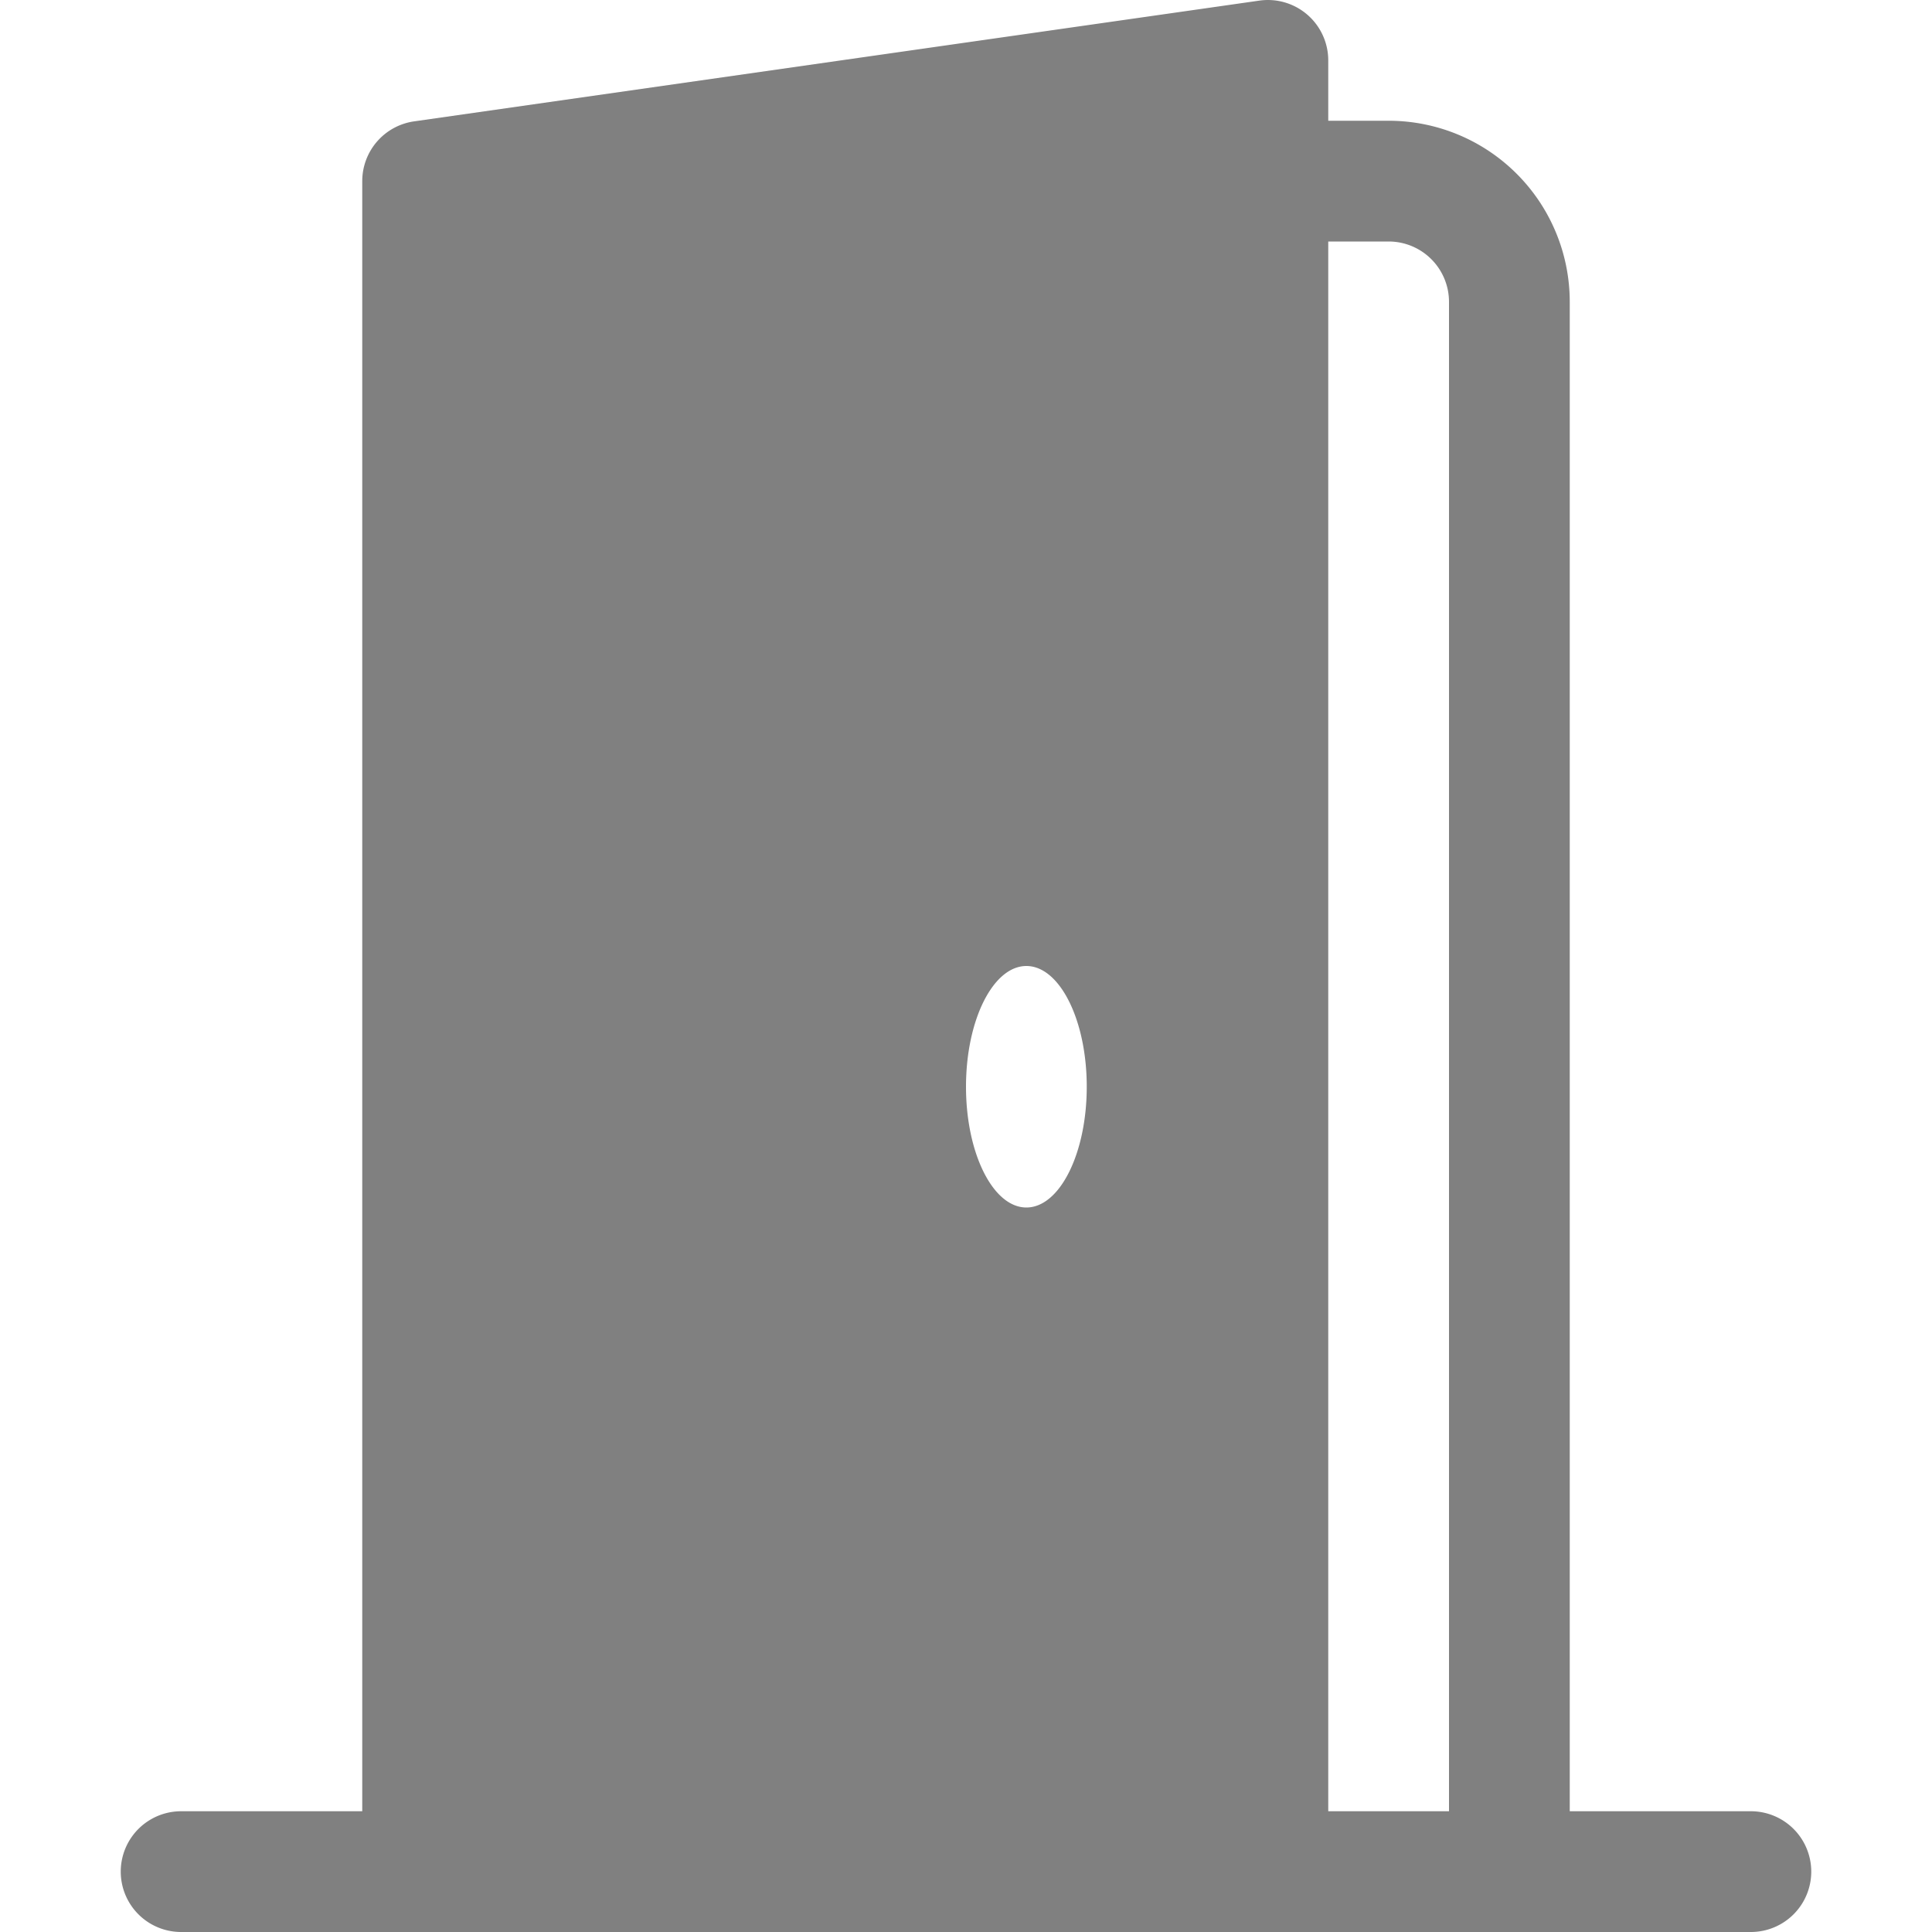 <svg xmlns="http://www.w3.org/2000/svg" width="12" height="12" fill="gray" class="bi bi-door-open-fill" viewBox="0 0 16 16">
  <path d="M1.5 15a.5.5 0 0 0 0 1h13a.5.5 0 0 0 0-1H13V2.5A1.5 1.5 0 0 0 11.5 1H11V.5a.5.5 0 0 0-.57-.495l-7 1A.5.5 0 0 0 3 1.5V15zM11 2h.5a.5.5 0 0 1 .5.5V15h-1zm-2.5 8c-.276 0-.5-.448-.5-1s.224-1 .5-1 .5.448.5 1-.224 1-.5 1"/>
</svg>